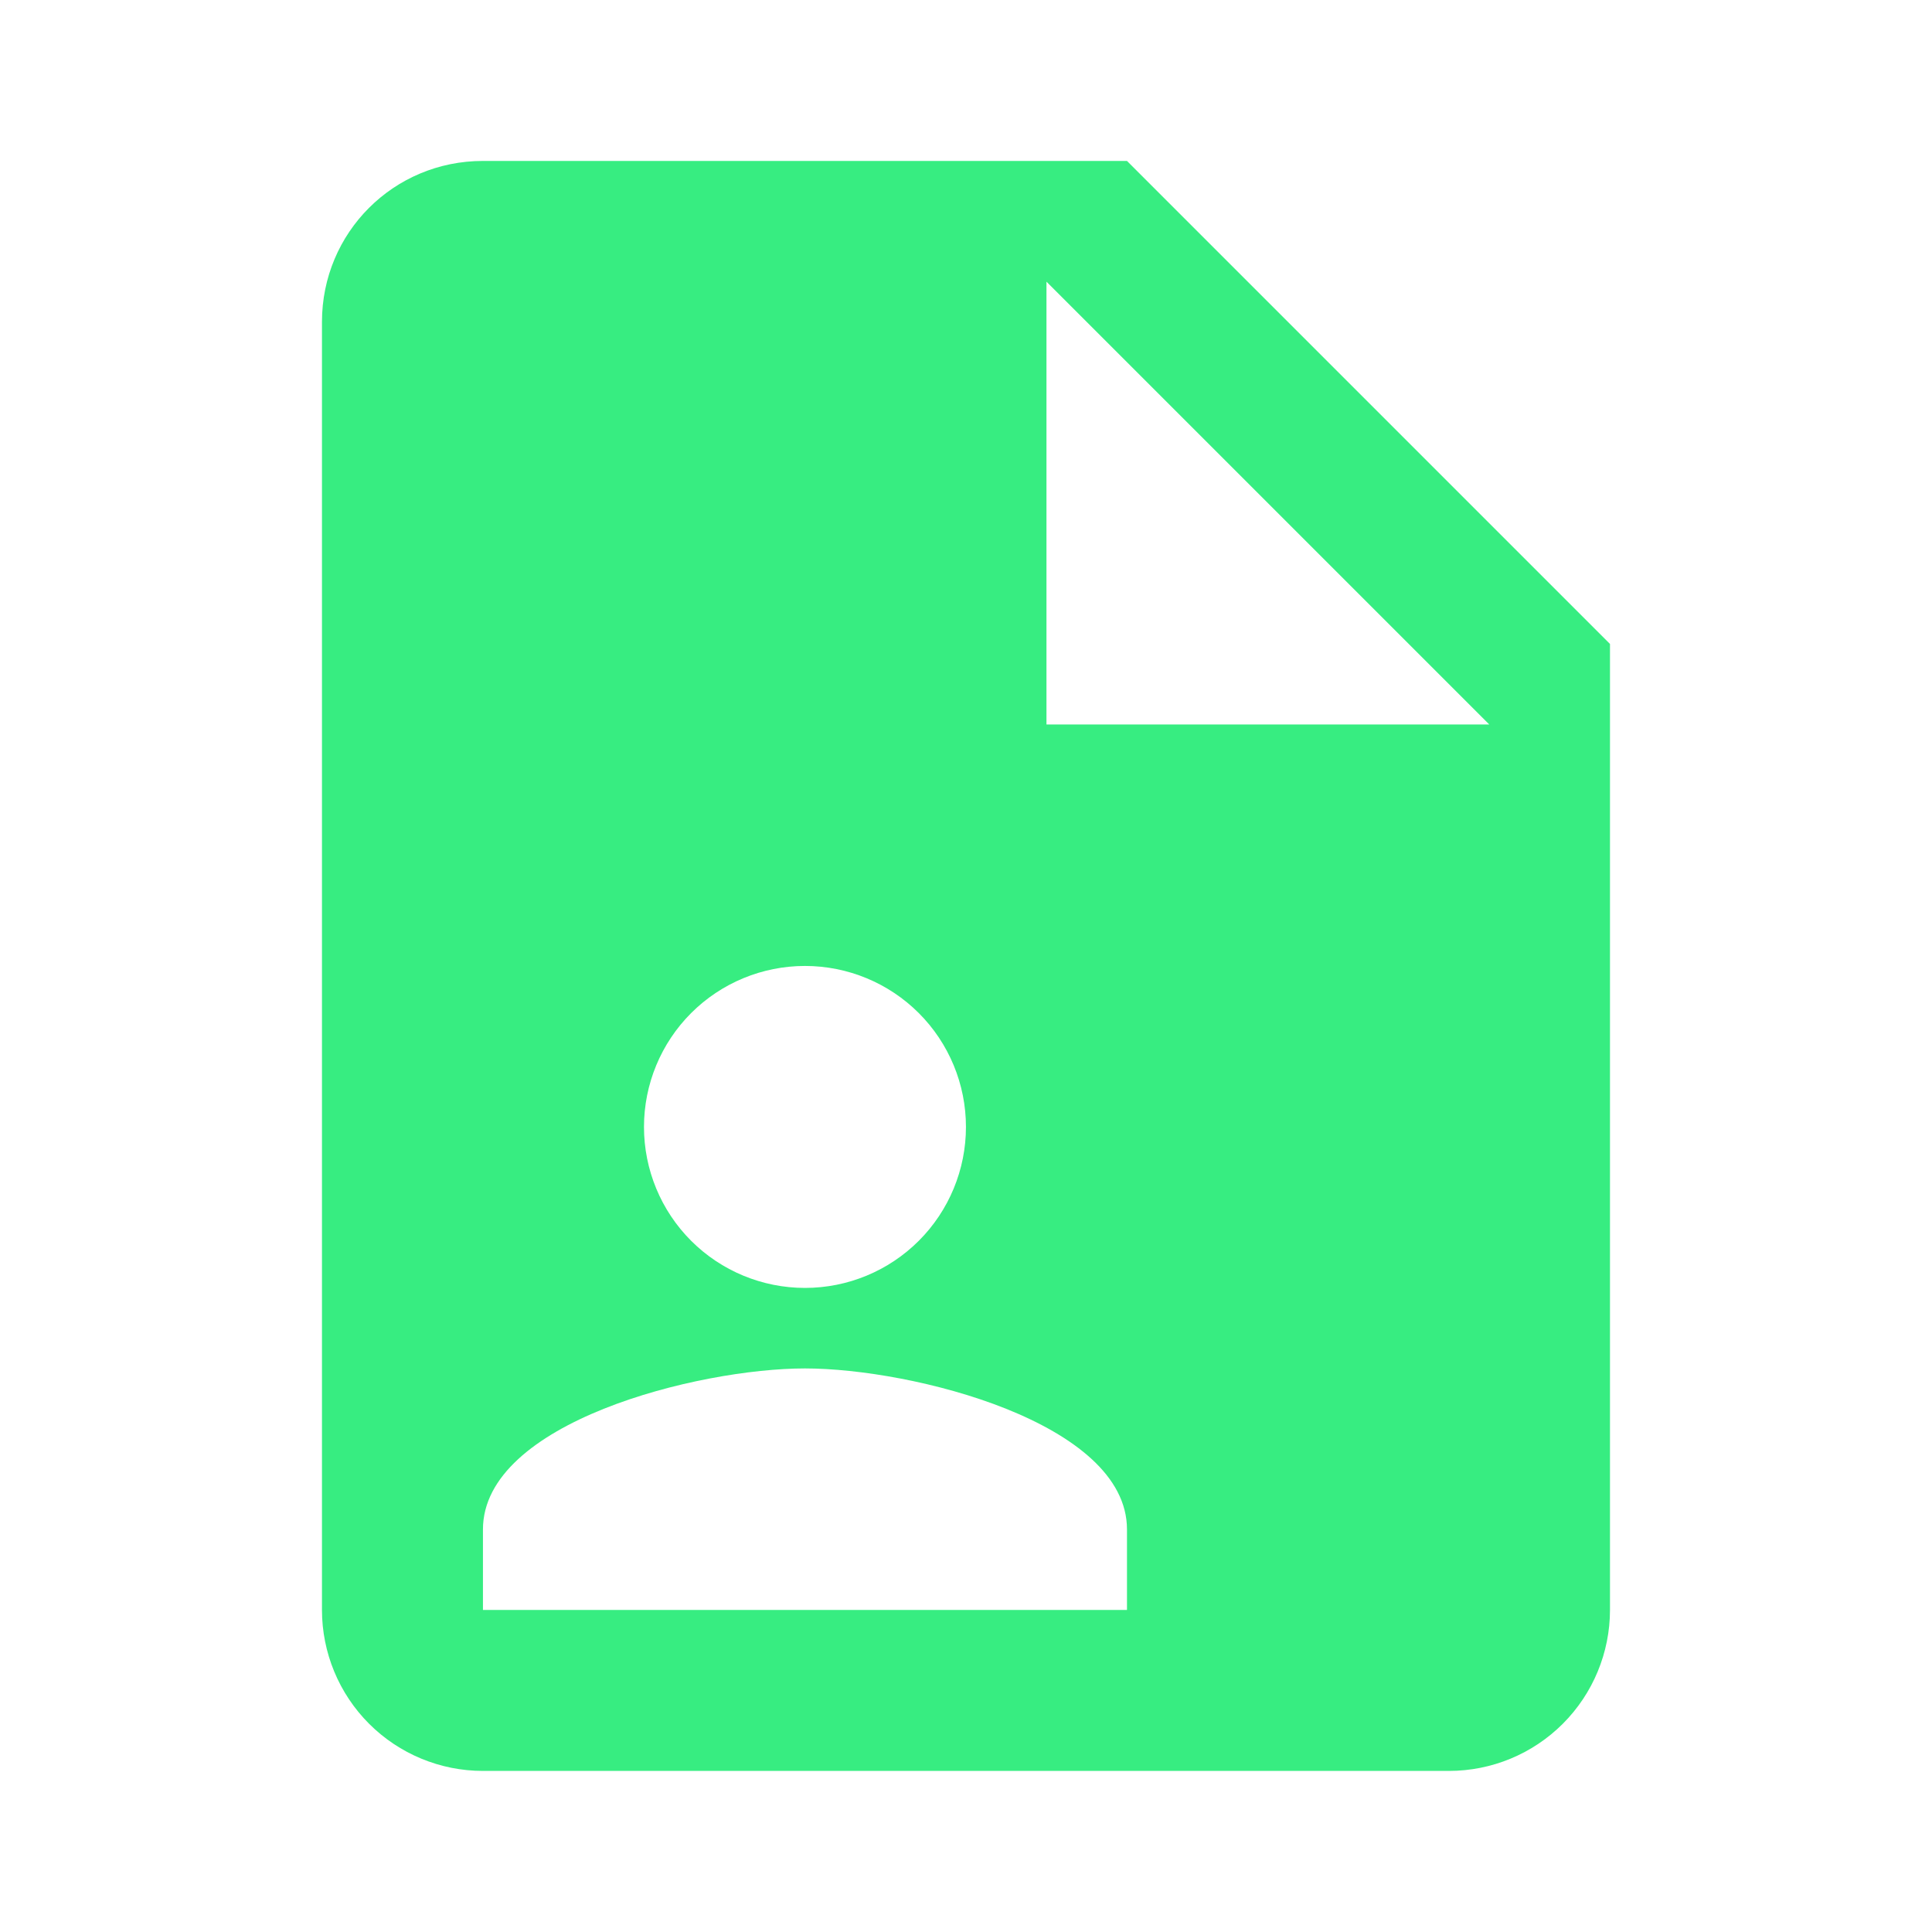 <svg width="40" height="40" viewBox="0 0 40 40" fill="none" xmlns="http://www.w3.org/2000/svg">
<g id="Resume">
<path id="Vector" d="M21.666 14.999H30.833L21.666 5.832V14.999ZM9.999 3.332H23.333L33.333 13.332V33.332C33.333 34.216 32.981 35.064 32.356 35.689C31.731 36.314 30.883 36.665 29.999 36.665H9.999C9.115 36.665 8.267 36.314 7.642 35.689C7.017 35.064 6.666 34.216 6.666 33.332V6.665C6.666 4.815 8.149 3.332 9.999 3.332ZM23.333 33.332V31.665C23.333 29.449 18.883 28.332 16.666 28.332C14.449 28.332 9.999 29.449 9.999 31.665V33.332H23.333ZM16.666 19.999C15.782 19.999 14.934 20.35 14.309 20.975C13.684 21.6 13.333 22.448 13.333 23.332C13.333 24.216 13.684 25.064 14.309 25.689C14.934 26.314 15.782 26.665 16.666 26.665C17.55 26.665 18.398 26.314 19.023 25.689C19.648 25.064 19.999 24.216 19.999 23.332C19.999 22.448 19.648 21.6 19.023 20.975C18.398 20.35 17.55 19.999 16.666 19.999Z" fill="#37ED81"/>
</g>
</svg>
